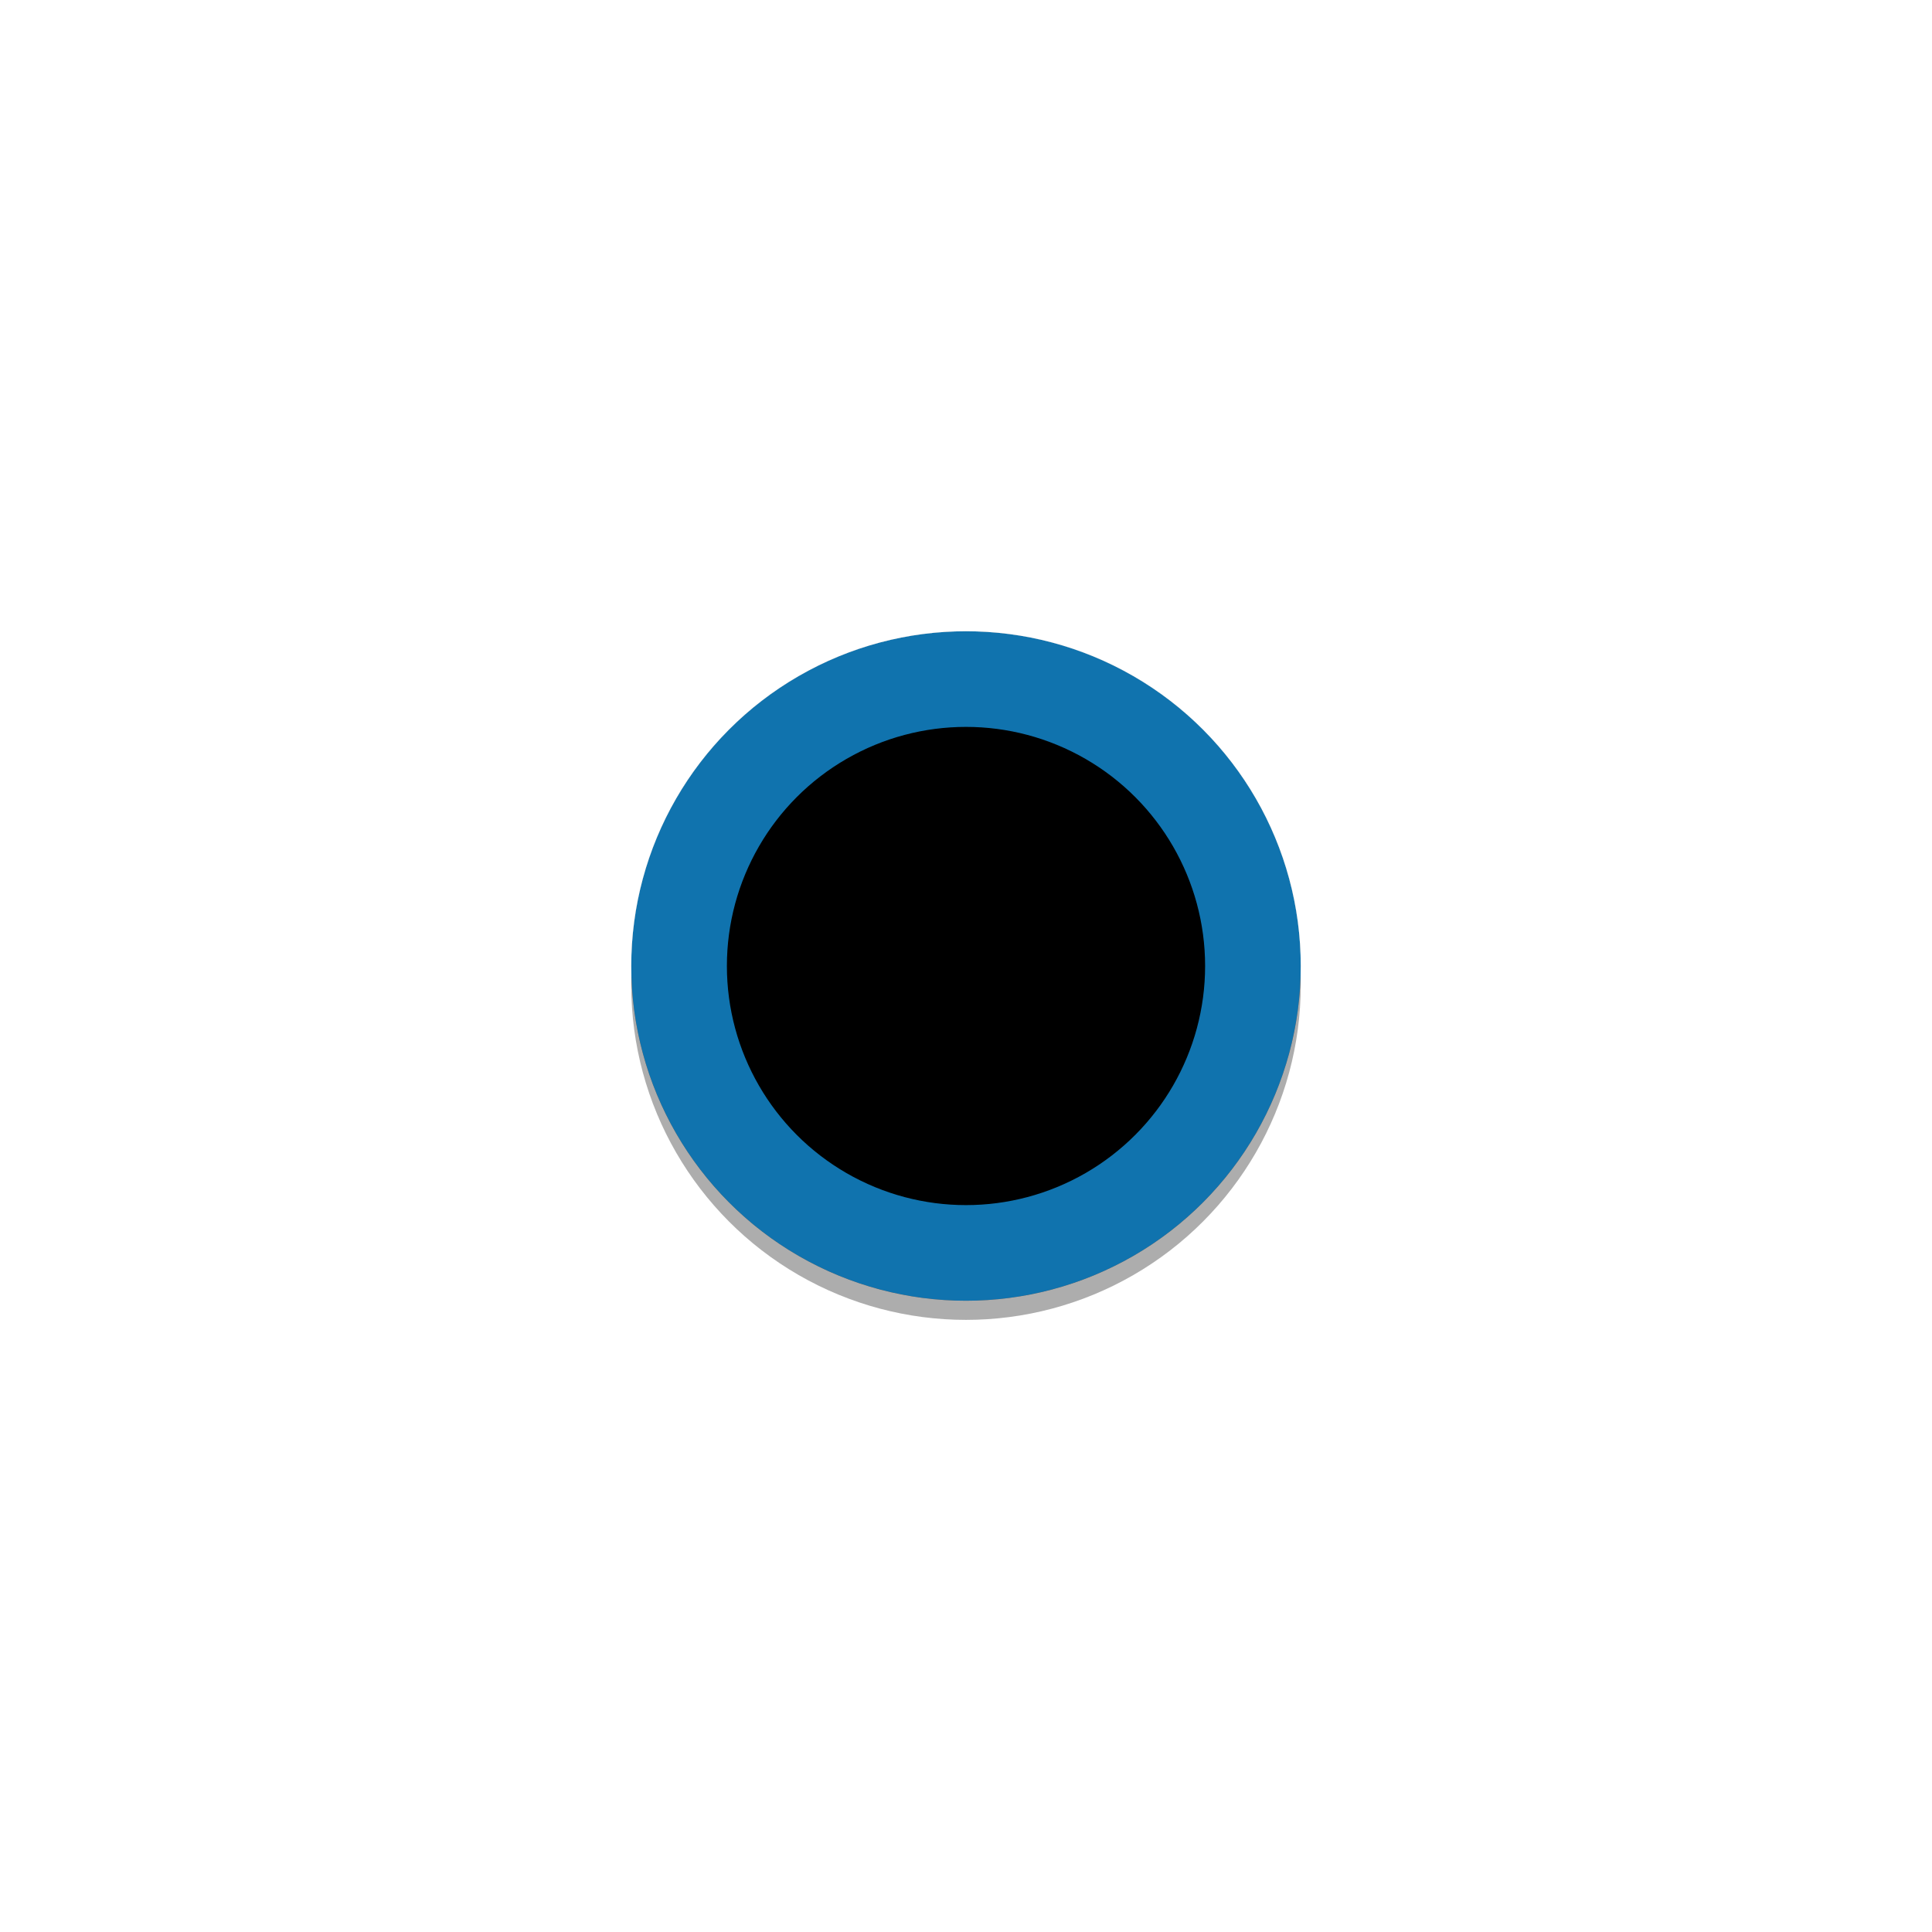 <svg xmlns="http://www.w3.org/2000/svg" xmlns:xlink="http://www.w3.org/1999/xlink" width="101" height="101" viewBox="0 0 101 101">
    <defs>
        <filter id="prefix__a" width="400%" height="400%" x="-150%" y="-150%" filterUnits="objectBoundingBox">
            <feOffset in="SourceAlpha" result="shadowOffsetOuter1"/>
            <feGaussianBlur in="shadowOffsetOuter1" result="shadowBlurOuter1" stdDeviation="17.5"/>
            <feComposite in="shadowBlurOuter1" in2="SourceAlpha" operator="out" result="shadowBlurOuter1"/>
            <feColorMatrix in="shadowBlurOuter1" values="0 0 0 0 0.42 0 0 0 0 0.487 0 0 0 0 0.824 0 0 0 0.5 0"/>
        </filter>
        <filter id="prefix__c" width="345.7%" height="345.7%" x="-122.9%" y="-122.9%" filterUnits="objectBoundingBox">
            <feGaussianBlur in="SourceAlpha" result="shadowBlurInner1" stdDeviation="7.5"/>
            <feOffset dy="1" in="shadowBlurInner1" result="shadowOffsetInner1"/>
            <feComposite in="shadowOffsetInner1" in2="SourceAlpha" k2="-1" k3="1" operator="arithmetic" result="shadowInnerInner1"/>
            <feColorMatrix in="shadowInnerInner1" values="0 0 0 0 0.572 0 0 0 0 0.69 0 0 0 0 1 0 0 0 0.5 0"/>
        </filter>
        <circle id="prefix__b" cx="920.5" cy="470.5" r="17.5"/>
    </defs>
    <g fill="none" fill-rule="evenodd" transform="translate(-870 -420)">
        <use fill="#000" filter="url(#prefix__a)" xlink:href="#prefix__b"/>
        <use fill="#FFF" xlink:href="#prefix__b"/>
        <use fill="#000" filter="url(#prefix__c)" xlink:href="#prefix__b"/>
        <circle cx="920.5" cy="470.5" r="15" stroke="#1073AE" stroke-linejoin="square" stroke-width="5"/>
        <circle cx="920.5" cy="470.5" r="20" stroke="#FFF" stroke-opacity=".6" stroke-width="5"/>
        <circle cx="920.5" cy="470.5" r="22.5" stroke="#FFF" stroke-opacity=".2" stroke-width="10"/>
    </g>
</svg>
